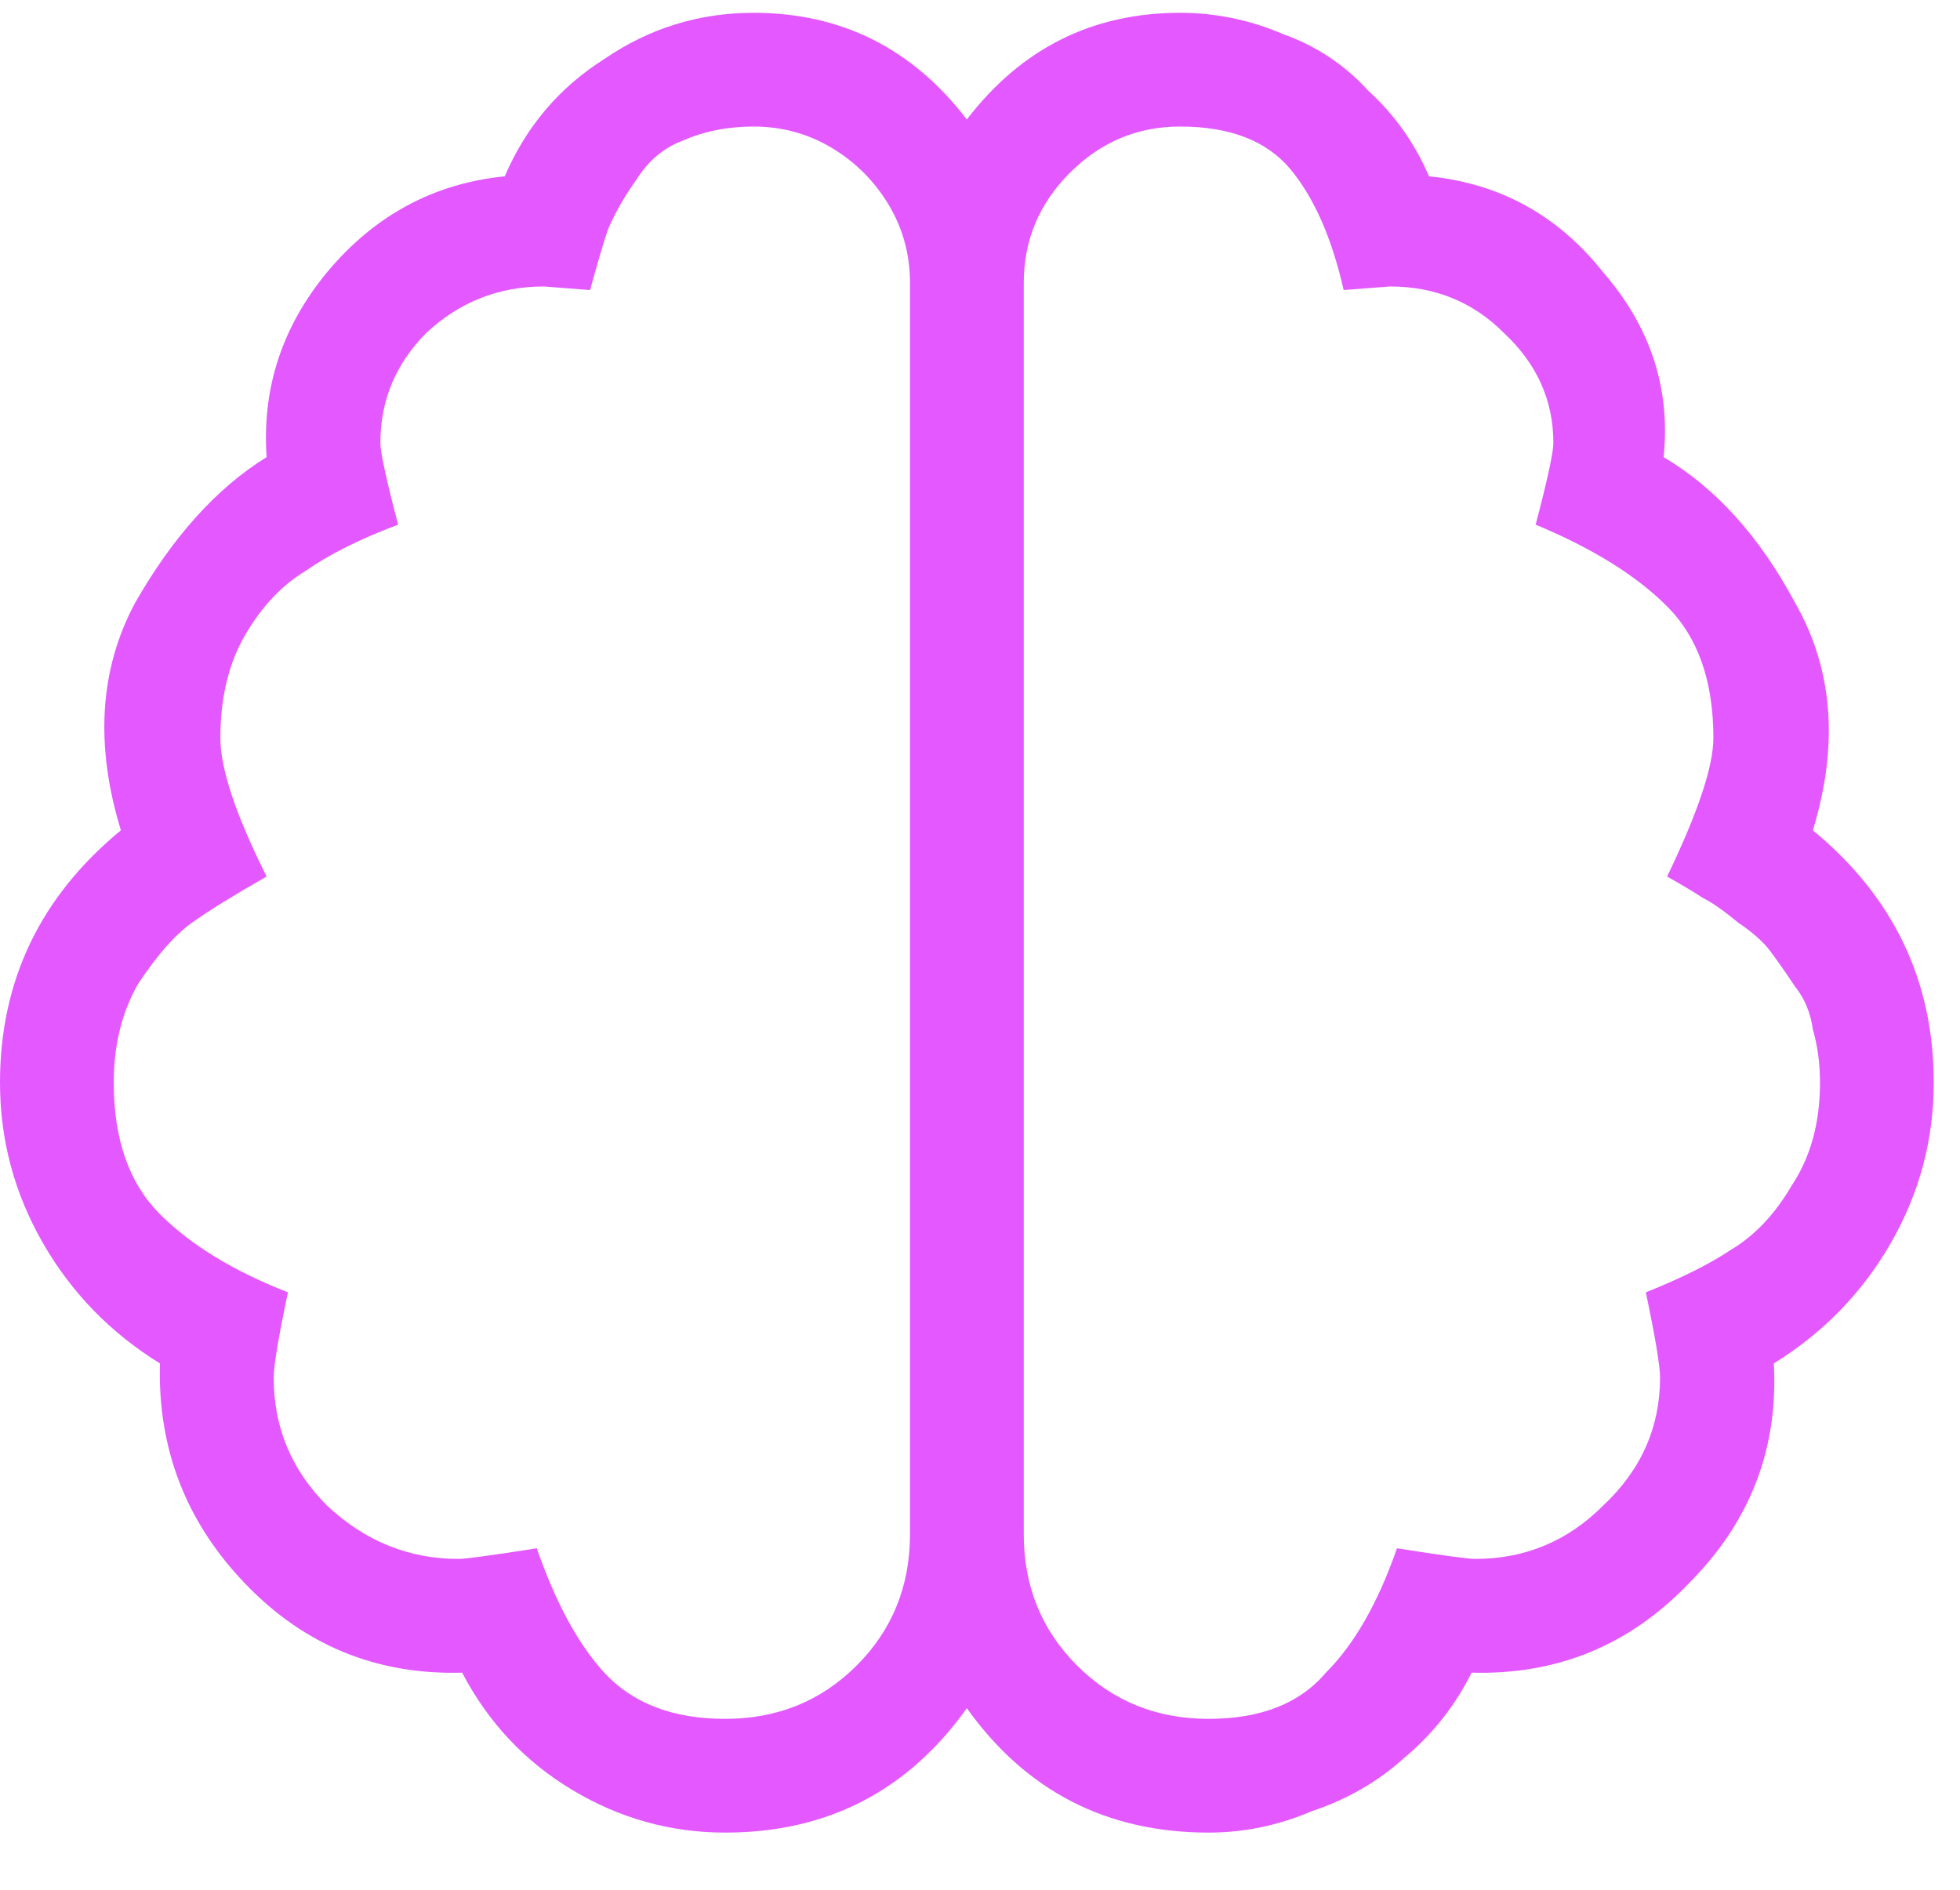 <svg width="28" height="27" viewBox="0 0 28 27" fill="none" xmlns="http://www.w3.org/2000/svg">
<path d="M25.898 11.863C27.049 12.811 27.625 14.012 27.625 15.468C27.625 16.281 27.422 17.043 27.016 17.753C26.609 18.464 26.051 19.04 25.34 19.48C25.408 20.699 25.001 21.748 24.121 22.628C23.275 23.509 22.242 23.932 21.023 23.898C20.787 24.372 20.465 24.778 20.059 25.117C19.686 25.455 19.246 25.709 18.738 25.878C18.264 26.081 17.773 26.183 17.266 26.183C15.81 26.183 14.659 25.591 13.812 24.406C12.966 25.591 11.815 26.183 10.359 26.183C9.581 26.183 8.853 25.98 8.176 25.574C7.499 25.168 6.974 24.609 6.602 23.898C5.383 23.932 4.35 23.509 3.504 22.628C2.658 21.748 2.251 20.699 2.285 19.48C1.574 19.04 1.016 18.464 0.609 17.753C0.203 17.043 0 16.281 0 15.468C0 14.012 0.576 12.811 1.727 11.863C1.354 10.644 1.422 9.561 1.93 8.613C2.471 7.665 3.098 6.971 3.809 6.531C3.741 5.549 4.029 4.669 4.672 3.89C5.349 3.078 6.195 2.621 7.211 2.519C7.516 1.808 7.99 1.25 8.633 0.843C9.276 0.403 9.987 0.183 10.766 0.183C12.018 0.183 13.034 0.691 13.812 1.707C14.591 0.691 15.607 0.183 16.859 0.183C17.367 0.183 17.858 0.285 18.332 0.488C18.806 0.657 19.212 0.928 19.551 1.3C19.923 1.639 20.211 2.045 20.414 2.519C21.43 2.621 22.259 3.078 22.902 3.89C23.579 4.669 23.867 5.549 23.766 6.531C24.51 6.971 25.137 7.665 25.645 8.613C26.186 9.561 26.271 10.644 25.898 11.863ZM13 21.918V4.042C13 3.636 12.898 3.264 12.695 2.925C12.492 2.587 12.221 2.316 11.883 2.113C11.544 1.91 11.172 1.808 10.766 1.808C10.393 1.808 10.055 1.876 9.75 2.011C9.479 2.113 9.259 2.299 9.09 2.57C8.921 2.807 8.785 3.044 8.684 3.281C8.616 3.484 8.531 3.772 8.43 4.144L7.77 4.093C7.126 4.093 6.568 4.313 6.094 4.753C5.654 5.194 5.434 5.718 5.434 6.328C5.434 6.463 5.518 6.852 5.688 7.496C5.146 7.699 4.706 7.919 4.367 8.156C4.029 8.359 3.741 8.664 3.504 9.07C3.267 9.476 3.148 9.967 3.148 10.543C3.148 10.983 3.368 11.643 3.809 12.523C3.335 12.794 2.979 13.014 2.742 13.183C2.505 13.352 2.251 13.64 1.98 14.046C1.743 14.453 1.625 14.927 1.625 15.468C1.625 16.281 1.845 16.907 2.285 17.347C2.725 17.787 3.335 18.16 4.113 18.464C3.978 19.108 3.91 19.514 3.91 19.683C3.91 20.394 4.164 21.003 4.672 21.511C5.214 22.019 5.84 22.273 6.551 22.273C6.652 22.273 7.025 22.222 7.668 22.121C7.939 22.899 8.26 23.492 8.633 23.898C9.039 24.338 9.615 24.558 10.359 24.558C11.104 24.558 11.73 24.304 12.238 23.796C12.746 23.289 13 22.662 13 21.918ZM23.512 18.464C24.02 18.261 24.426 18.058 24.73 17.855C25.069 17.652 25.357 17.347 25.594 16.941C25.865 16.535 26 16.044 26 15.468C26 15.197 25.966 14.944 25.898 14.707C25.865 14.47 25.78 14.266 25.645 14.097C25.509 13.894 25.391 13.725 25.289 13.589C25.188 13.454 25.035 13.319 24.832 13.183C24.629 13.014 24.46 12.895 24.324 12.828C24.223 12.76 24.053 12.658 23.816 12.523C24.256 11.609 24.477 10.949 24.477 10.543C24.477 9.73 24.256 9.104 23.816 8.664C23.376 8.223 22.75 7.834 21.938 7.496C22.107 6.852 22.191 6.463 22.191 6.328C22.191 5.718 21.954 5.194 21.48 4.753C21.04 4.313 20.499 4.093 19.855 4.093L19.195 4.144C19.026 3.399 18.772 2.824 18.434 2.417C18.095 2.011 17.57 1.808 16.859 1.808C16.25 1.808 15.725 2.028 15.285 2.468C14.845 2.908 14.625 3.433 14.625 4.042V21.918C14.625 22.662 14.879 23.289 15.387 23.796C15.895 24.304 16.521 24.558 17.266 24.558C18.01 24.558 18.569 24.338 18.941 23.898C19.348 23.492 19.686 22.899 19.957 22.121C20.6 22.222 20.973 22.273 21.074 22.273C21.785 22.273 22.395 22.019 22.902 21.511C23.444 21.003 23.715 20.394 23.715 19.683C23.715 19.514 23.647 19.108 23.512 18.464Z" fill="#E359FF"/>
</svg>
